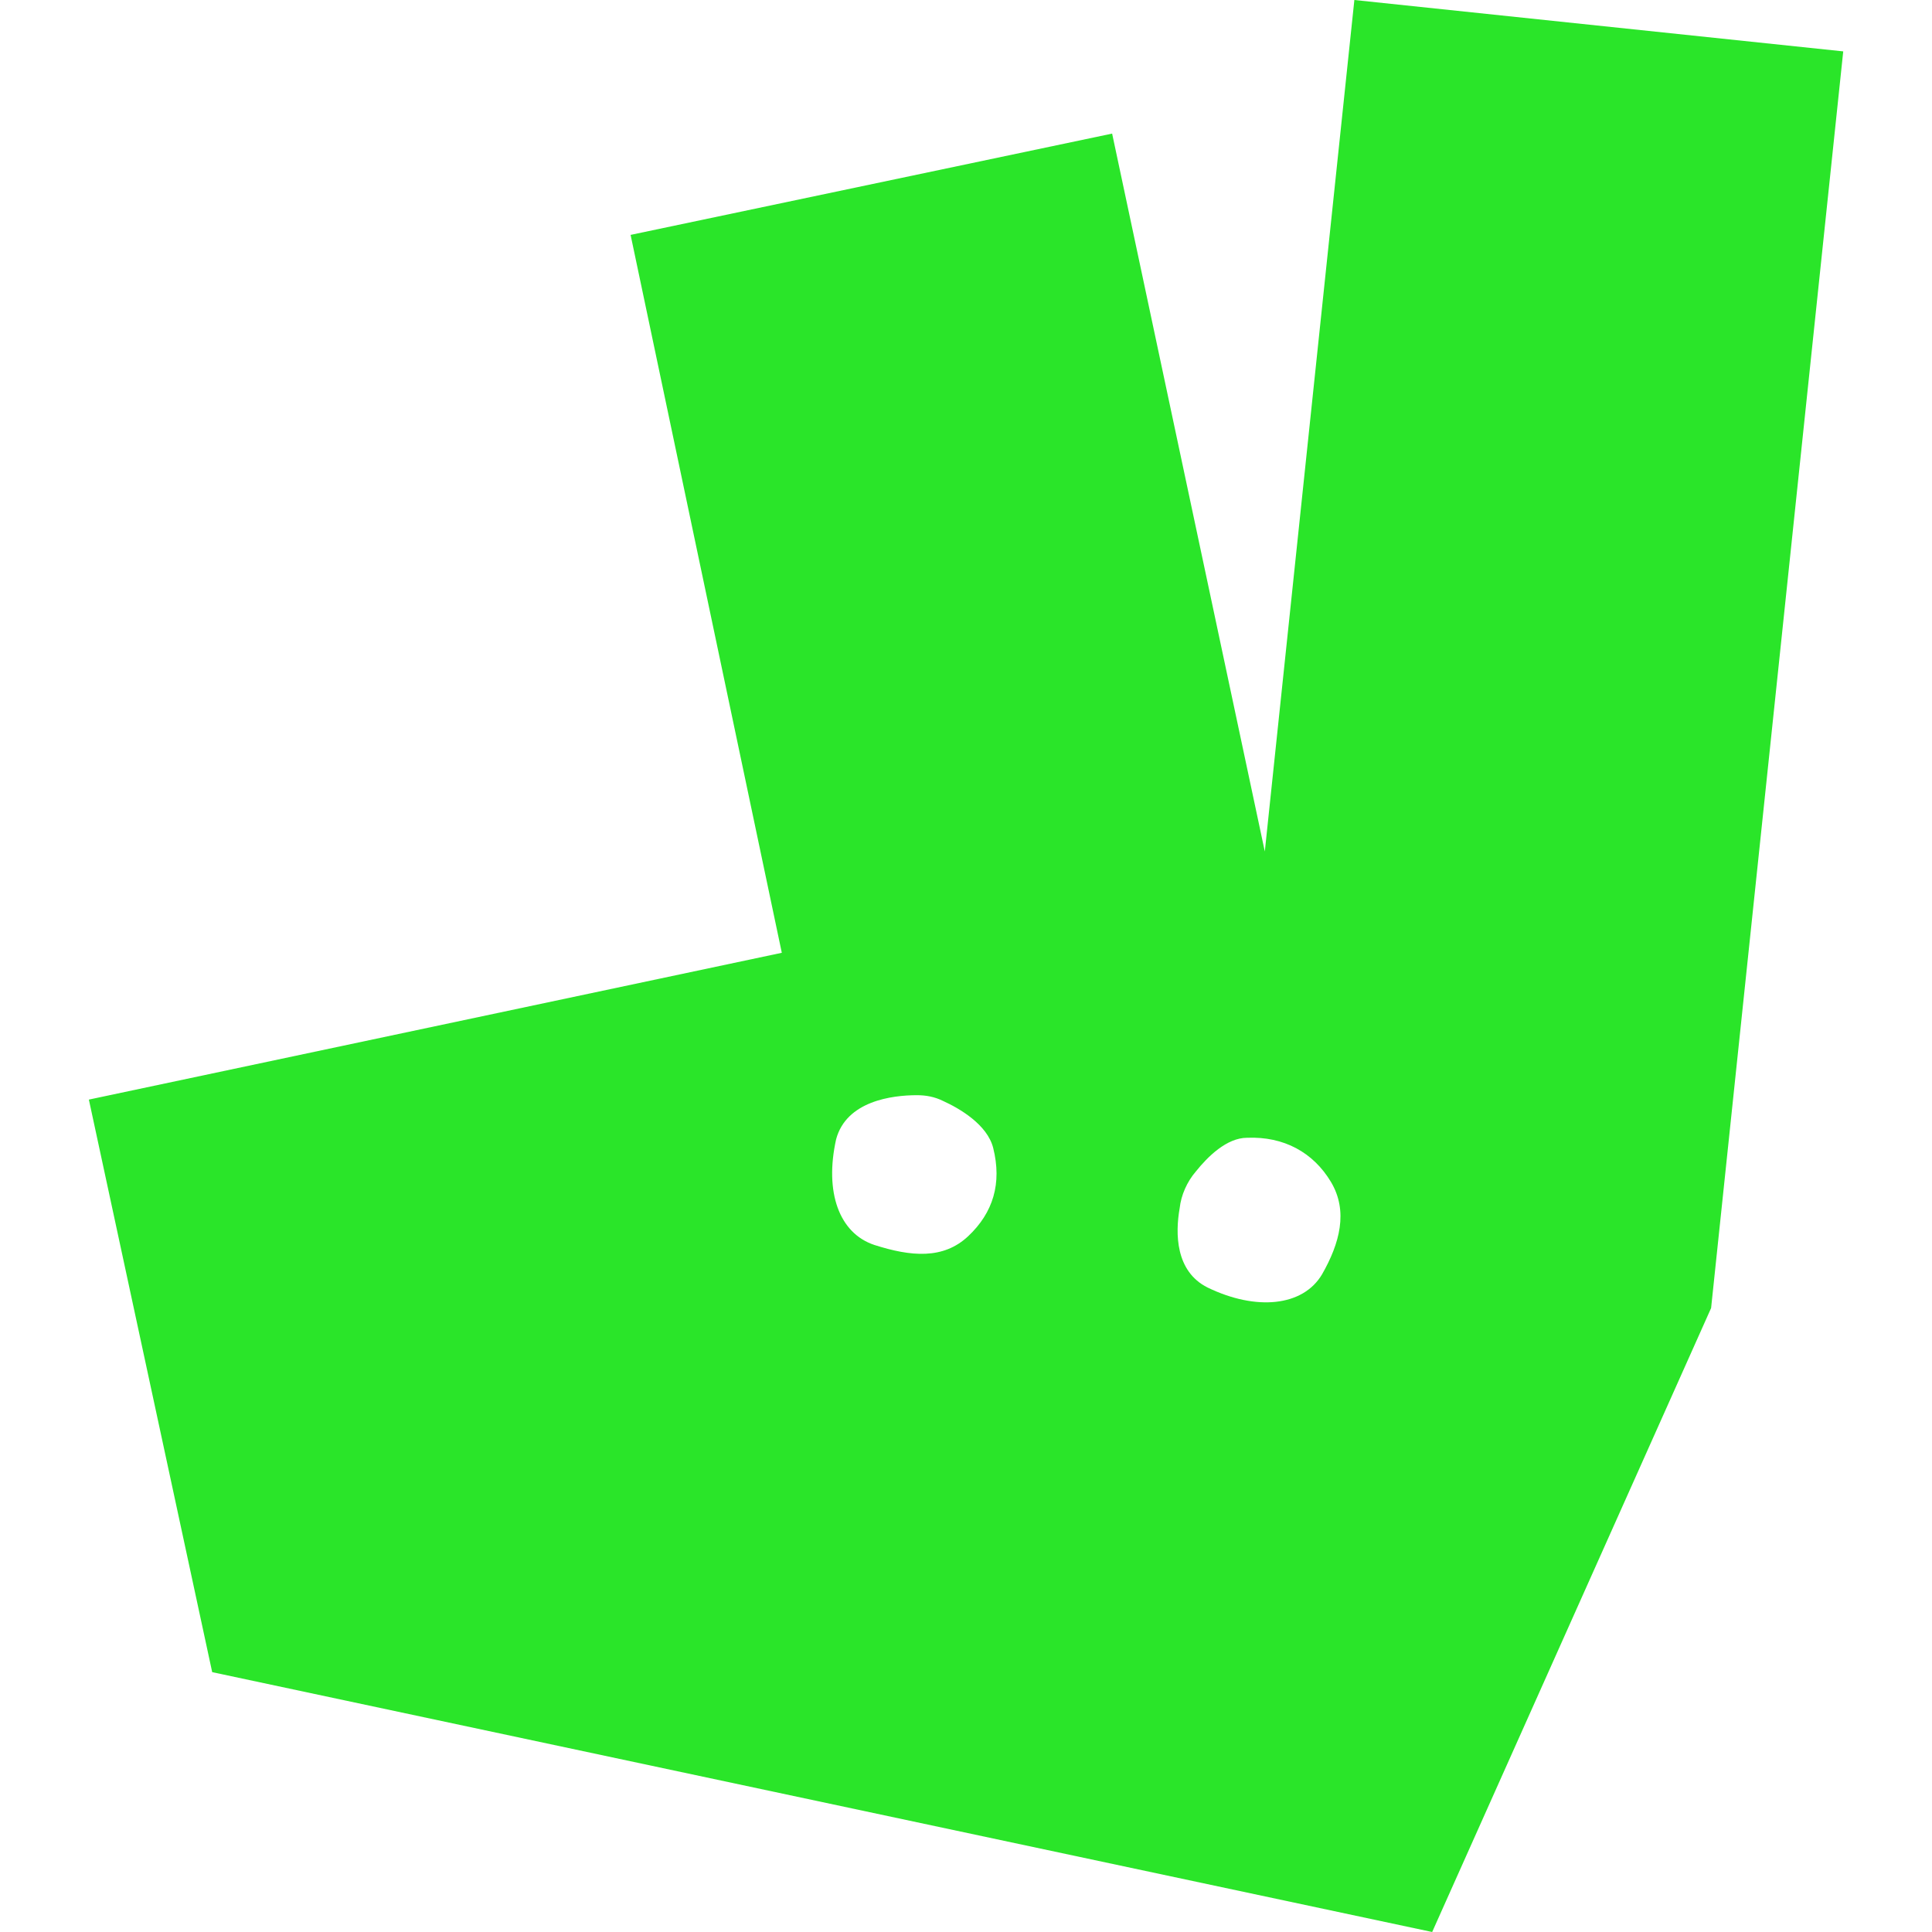 <svg width="500" height="500" viewBox="0 0 500 500" fill="none" xmlns="http://www.w3.org/2000/svg">
<path d="M350.508 0L327.331 220.365L287.818 34.575L163.198 60.79L202.331 246.581L23 284.574L54.915 432.751L370.644 500L442.833 338.526L477.027 13.298L350.508 0ZM250.584 319.909C244.125 325.988 235.766 325.228 226.267 322.188C217.149 319.149 213.35 308.511 216.389 294.833C219.049 284.954 230.827 283.435 237.286 283.435C239.565 283.435 241.845 283.815 244.125 284.954C248.304 286.854 255.523 291.033 257.043 297.112C259.322 306.231 257.043 313.83 250.584 319.909ZM342.149 329.787C337.21 338.146 325.052 339.286 312.514 333.207C304.155 329.027 304.155 319.149 305.295 312.69C305.675 309.271 307.194 305.851 309.474 303.192C312.514 299.392 317.453 294.453 322.772 294.453C332.27 294.073 339.869 298.252 344.429 305.851C348.988 313.45 346.708 321.809 342.149 329.787Z" fill="#2AE529"/>
</svg>
